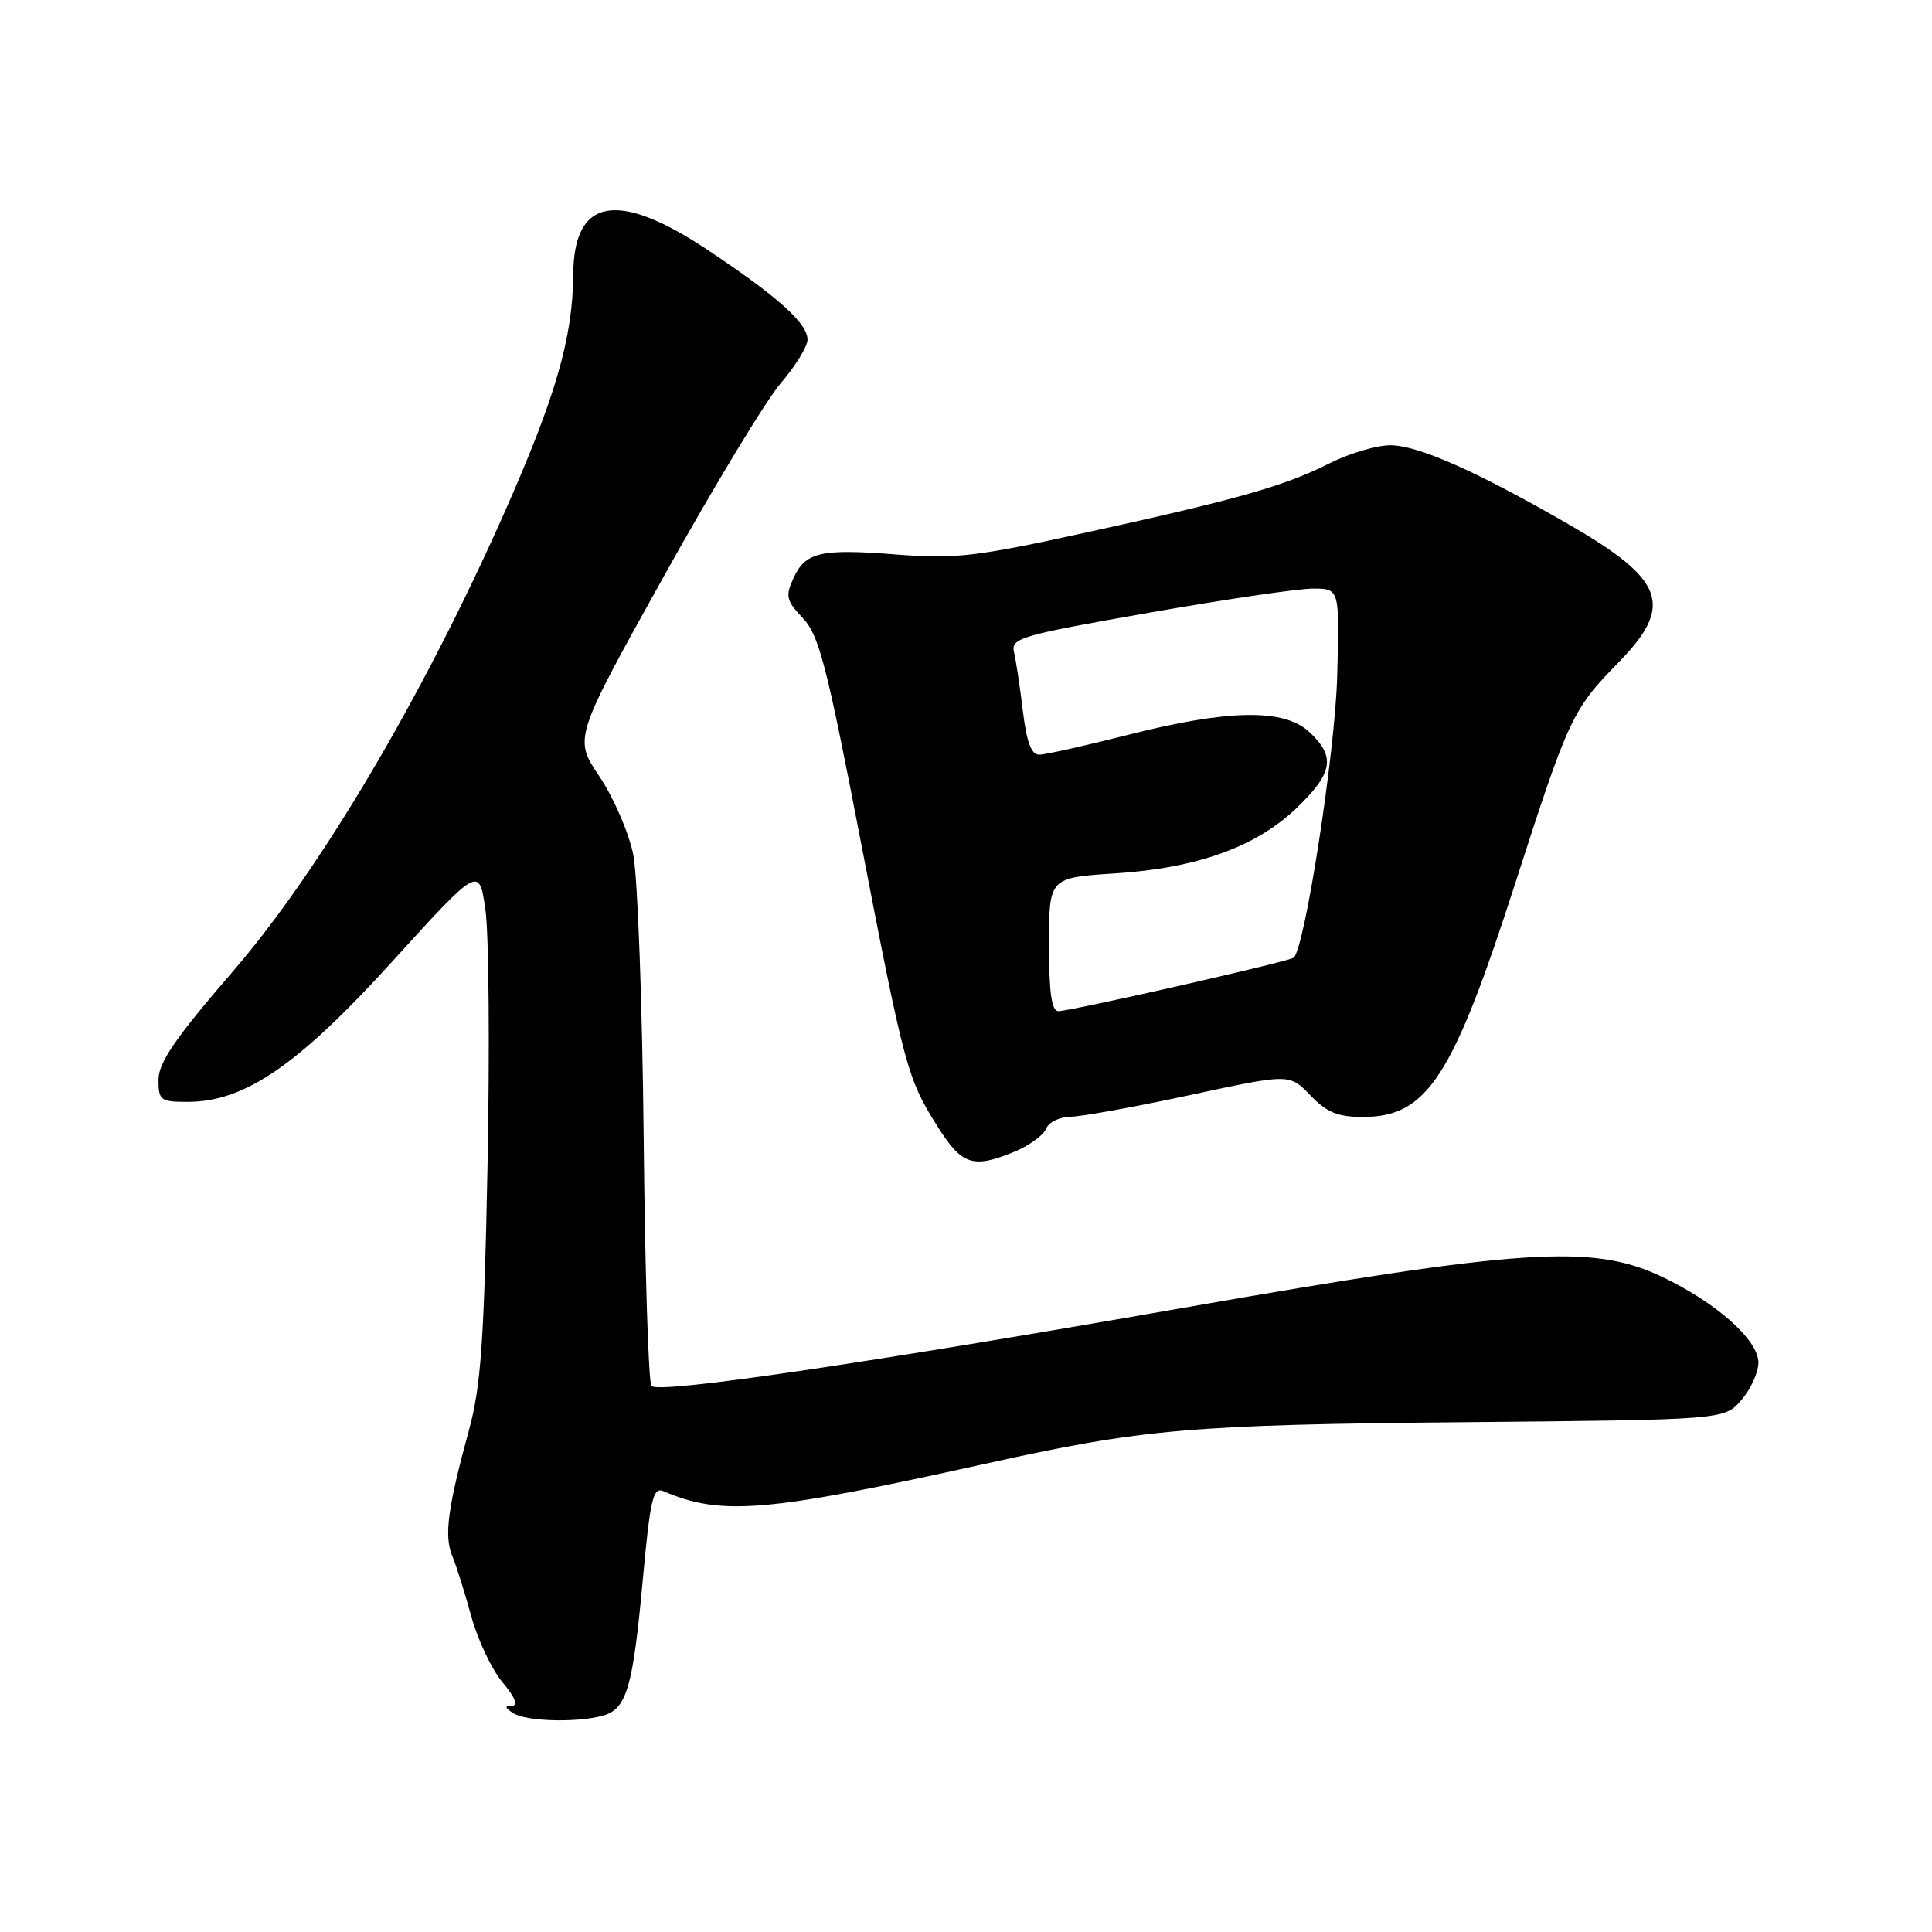 <?xml version="1.0" encoding="UTF-8" standalone="no"?>
<!DOCTYPE svg PUBLIC "-//W3C//DTD SVG 1.1//EN" "http://www.w3.org/Graphics/SVG/1.1/DTD/svg11.dtd" >
<svg xmlns="http://www.w3.org/2000/svg" xmlns:xlink="http://www.w3.org/1999/xlink" version="1.1" viewBox="0 0 256 256">
 <g >
 <path fill="currentColor"
d=" M 79.83 227.35 C 83.03 226.49 83.85 223.74 85.17 209.36 C 86.16 198.60 86.53 197.00 87.91 197.59 C 95.59 200.89 101.56 200.38 130.50 193.97 C 151.47 189.32 157.66 188.78 193.99 188.45 C 228.49 188.13 228.49 188.13 230.74 185.51 C 231.99 184.07 233.00 181.84 233.00 180.55 C 233.00 177.53 227.31 172.51 220.05 169.10 C 210.96 164.84 201.60 165.46 157.00 173.26 C 114.25 180.74 87.36 184.69 86.32 183.65 C 85.93 183.26 85.46 168.44 85.29 150.72 C 85.11 133.00 84.49 116.13 83.91 113.24 C 83.33 110.35 81.31 105.70 79.44 102.90 C 76.02 97.83 76.02 97.83 87.94 76.40 C 94.50 64.62 101.47 53.10 103.43 50.81 C 105.39 48.52 107.00 45.91 107.00 45.01 C 107.00 42.84 103.13 39.36 93.80 33.14 C 81.84 25.17 76.03 26.20 75.96 36.32 C 75.91 44.76 73.62 52.64 66.74 68.14 C 55.93 92.47 42.36 115.39 30.87 128.70 C 23.22 137.56 21.00 140.79 21.00 143.07 C 21.00 145.80 21.26 146.00 24.84 146.00 C 32.43 146.00 39.45 141.19 52.00 127.38 C 63.50 114.73 63.50 114.73 64.33 120.62 C 64.78 123.85 64.90 139.10 64.60 154.50 C 64.14 177.77 63.73 183.68 62.14 189.50 C 59.33 199.77 58.83 203.51 59.92 206.15 C 60.46 207.44 61.60 211.06 62.45 214.18 C 63.31 217.31 65.18 221.25 66.60 222.93 C 68.24 224.89 68.69 226.01 67.84 226.02 C 66.83 226.03 66.87 226.27 68.00 227.00 C 69.69 228.09 76.32 228.29 79.83 227.35 Z  M 134.55 152.55 C 136.46 151.74 138.29 150.39 138.62 149.55 C 138.95 148.70 140.40 147.99 141.86 147.97 C 143.31 147.95 150.43 146.66 157.69 145.10 C 170.87 142.26 170.87 142.26 173.62 145.13 C 175.79 147.39 177.26 148.00 180.55 148.00 C 189.11 148.00 192.45 142.88 200.84 116.85 C 207.84 95.11 208.36 94.01 214.42 87.82 C 221.85 80.23 220.64 76.85 207.86 69.48 C 195.69 62.46 187.89 59.00 184.22 59.00 C 182.41 59.00 178.81 60.07 176.22 61.37 C 170.18 64.41 164.17 66.12 143.92 70.56 C 129.28 73.77 126.56 74.08 118.85 73.48 C 108.68 72.68 106.71 73.14 105.11 76.67 C 104.05 78.98 104.20 79.60 106.38 81.90 C 108.51 84.14 109.54 88.12 113.96 111.00 C 119.87 141.60 120.22 142.90 124.22 149.25 C 127.48 154.43 128.93 154.89 134.55 152.55 Z  M 139.00 125.15 C 139.00 116.30 139.00 116.30 147.75 115.73 C 158.72 115.02 166.54 112.18 171.92 106.96 C 176.64 102.38 176.98 100.26 173.51 97.01 C 170.16 93.86 162.75 93.98 149.32 97.41 C 143.72 98.83 138.48 100.00 137.68 100.00 C 136.66 100.00 136.03 98.30 135.54 94.25 C 135.16 91.09 134.64 87.58 134.37 86.46 C 133.92 84.55 135.03 84.22 152.19 81.20 C 162.26 79.43 172.08 77.98 174.01 77.99 C 177.51 78.00 177.51 78.00 177.18 89.75 C 176.89 99.78 172.93 125.40 171.44 126.89 C 170.96 127.38 142.05 133.94 140.25 133.98 C 139.34 133.99 139.00 131.58 139.00 125.15 Z "/>
</g>
</svg>